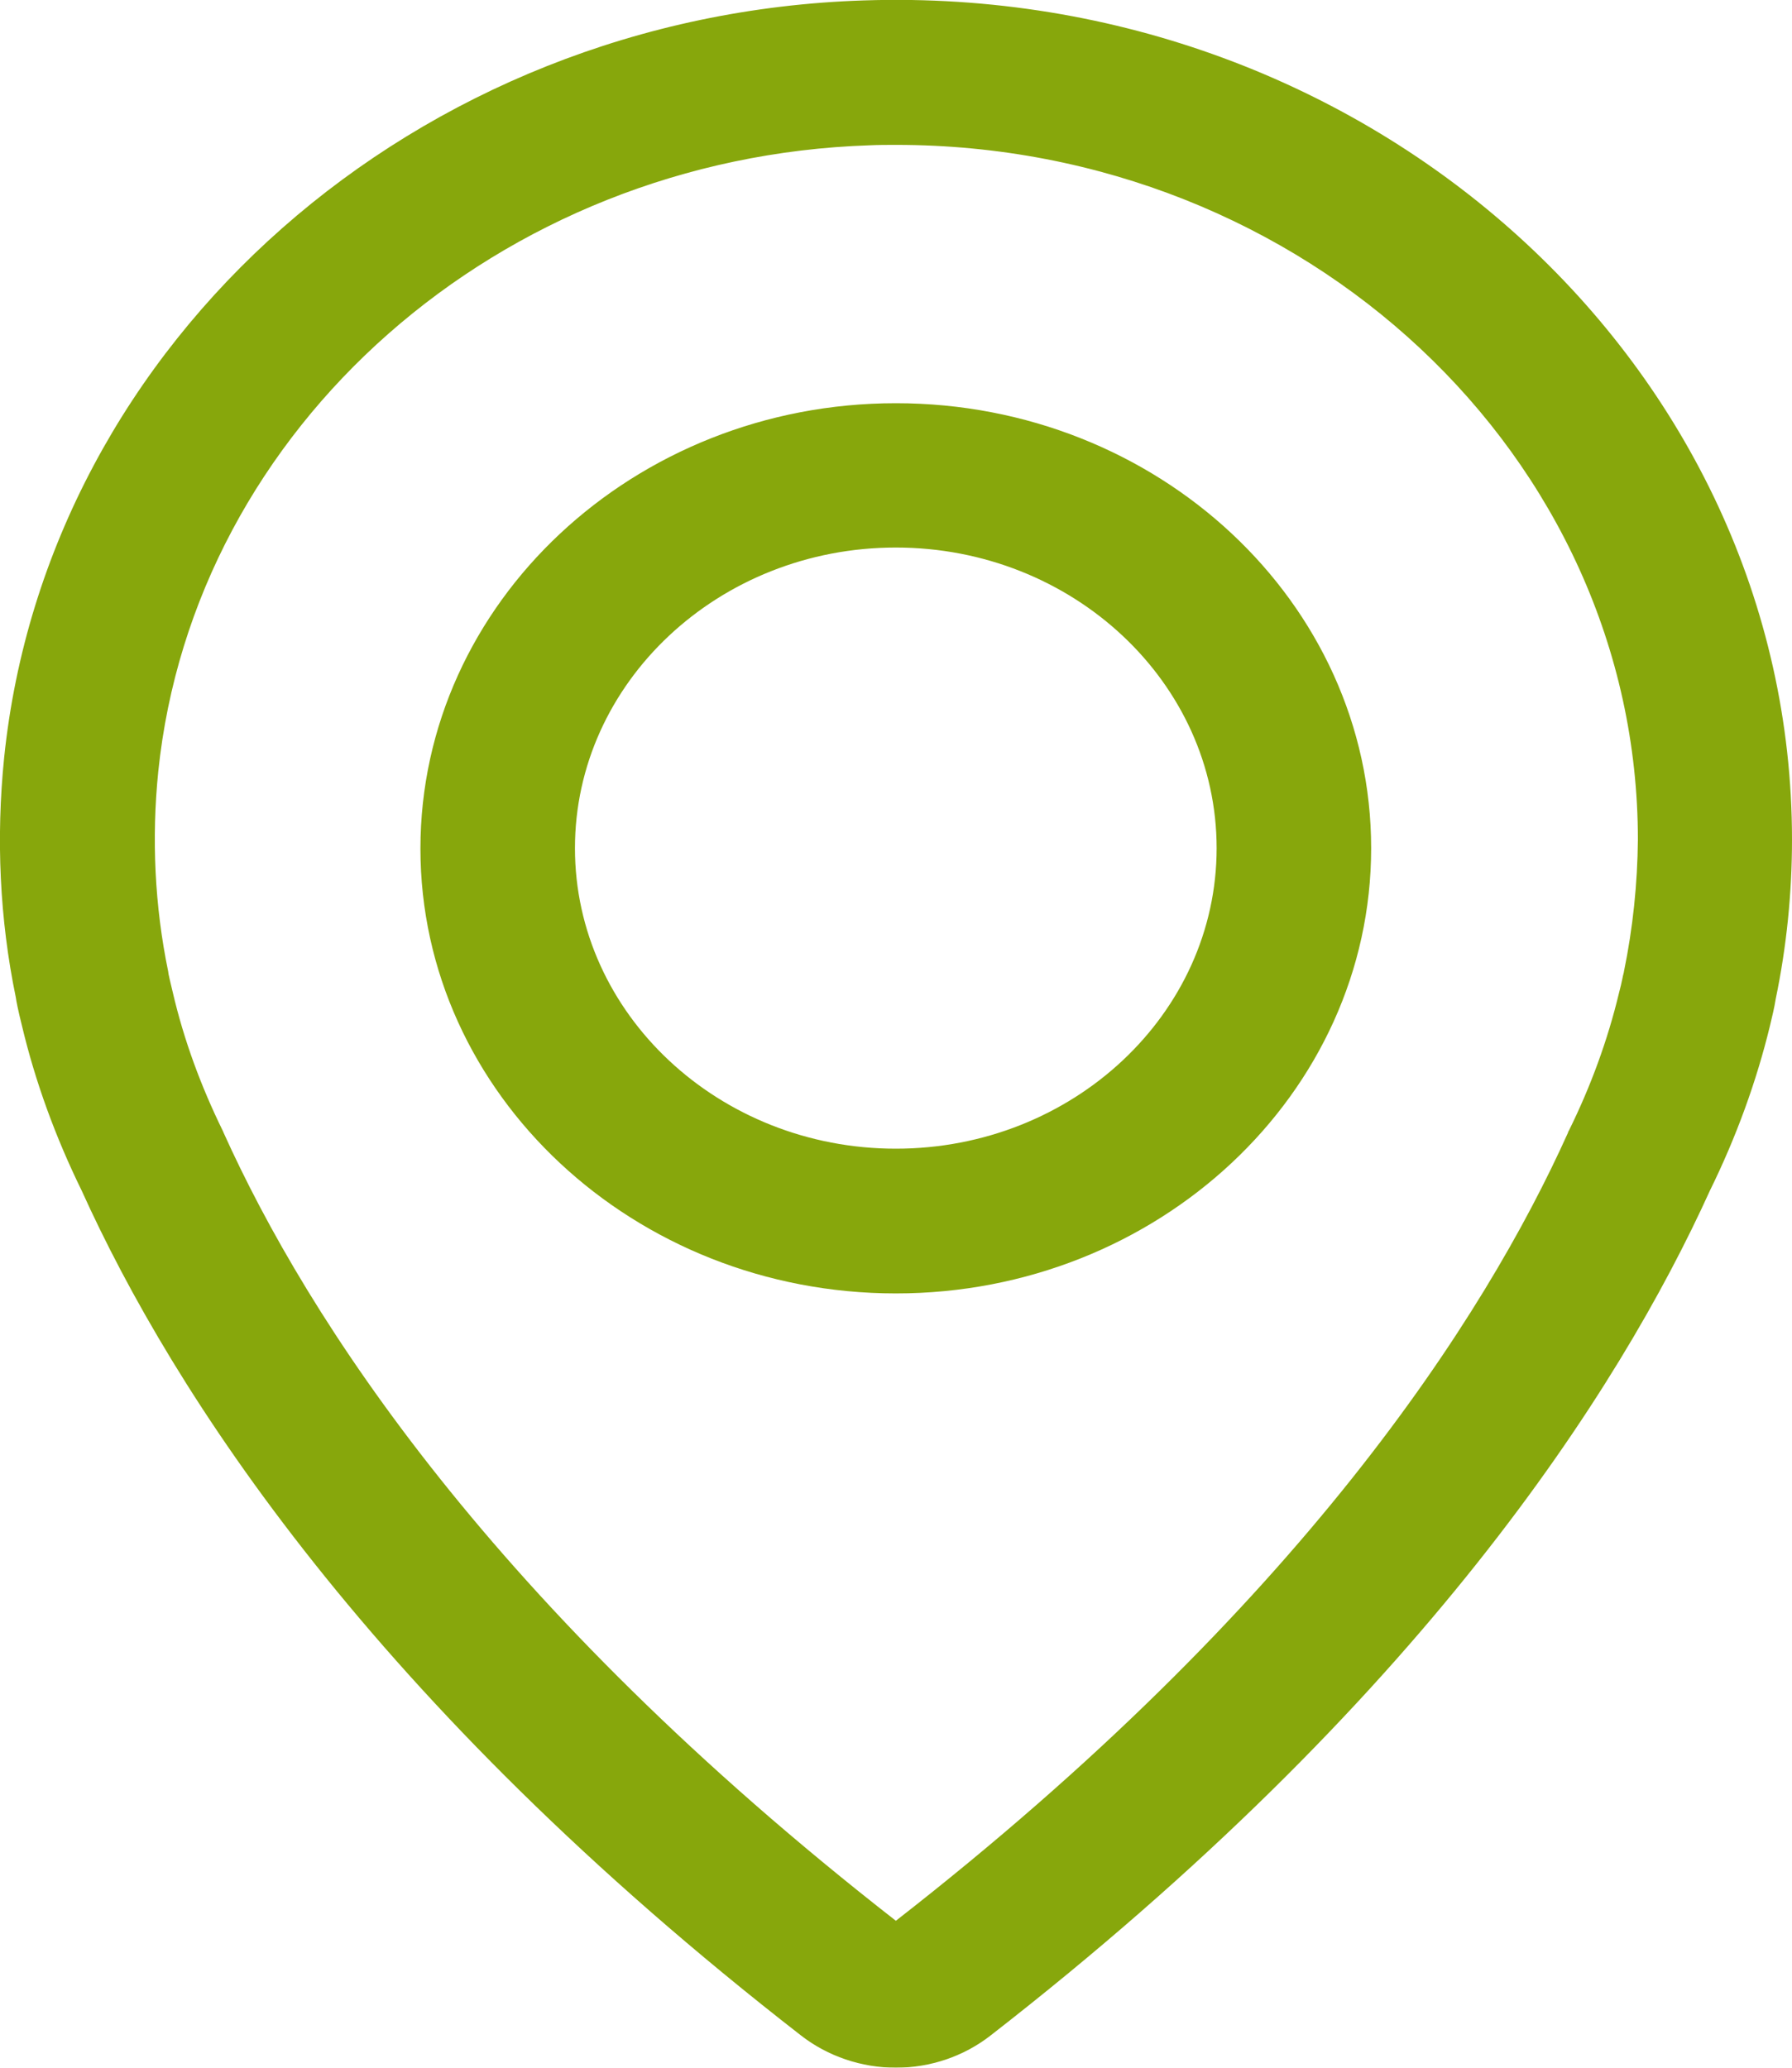 <svg xmlns="http://www.w3.org/2000/svg" xmlns:xlink="http://www.w3.org/1999/xlink" preserveAspectRatio="xMidYMid" width="13" height="15" viewBox="0 0 13 15">
  <defs>
    <style>
      .cls-1 {
        fill: #87a70c;
        filter: url(#color-overlay-1);
        fill-rule: evenodd;
      }
    </style>

    <filter id="color-overlay-1" filterUnits="userSpaceOnUse">
      <feFlood flood-color="#176db6"/>
      <feComposite operator="in" in2="SourceGraphic"/>
      <feBlend in2="SourceGraphic" result="solidFill"/>
    </filter>
  </defs>
  <path d="M12.882,7.246 C12.872,7.310 12.856,7.375 12.840,7.442 C12.742,7.846 12.595,8.250 12.405,8.636 C11.742,10.097 10.300,12.345 7.185,14.767 C6.992,14.917 6.750,15.000 6.499,15.000 C6.250,15.000 6.005,14.917 5.812,14.767 C2.694,12.345 1.253,10.097 0.592,8.636 C0.403,8.250 0.256,7.849 0.158,7.436 C0.131,7.328 0.118,7.261 0.115,7.237 C-0.003,6.667 -0.029,6.079 0.030,5.497 C0.341,2.472 3.021,0.107 6.267,0.003 C9.950,-0.119 13.000,2.658 13.000,6.091 C13.000,6.477 12.961,6.866 12.882,7.246 ZM6.502,1.051 C6.437,1.051 6.374,1.051 6.309,1.054 C3.622,1.143 1.406,3.096 1.148,5.598 C1.099,6.082 1.122,6.572 1.220,7.047 C1.220,7.053 1.223,7.062 1.223,7.068 C1.226,7.084 1.236,7.126 1.253,7.197 C1.334,7.546 1.458,7.880 1.615,8.201 C1.619,8.207 1.619,8.211 1.622,8.217 C2.230,9.564 3.570,11.650 6.499,13.934 C9.427,11.653 10.767,9.567 11.375,8.217 C11.375,8.211 11.379,8.207 11.382,8.201 C11.539,7.883 11.663,7.546 11.745,7.203 C11.768,7.117 11.774,7.071 11.778,7.062 C11.778,7.059 11.781,7.053 11.781,7.047 C11.846,6.731 11.879,6.410 11.882,6.091 C11.882,3.311 9.467,1.051 6.502,1.051 ZM6.499,9.383 C4.600,9.383 3.050,7.938 3.050,6.156 C3.050,4.373 4.600,2.925 6.499,2.925 C8.398,2.925 9.947,4.370 9.947,6.153 C9.947,7.935 8.398,9.383 6.499,9.383 ZM6.499,3.972 C5.214,3.972 4.171,4.952 4.171,6.153 C4.171,7.356 5.217,8.333 6.499,8.333 C7.780,8.333 8.826,7.356 8.826,6.153 C8.826,4.949 7.780,3.972 6.499,3.972 Z" class="cls-1"/>
</svg>
